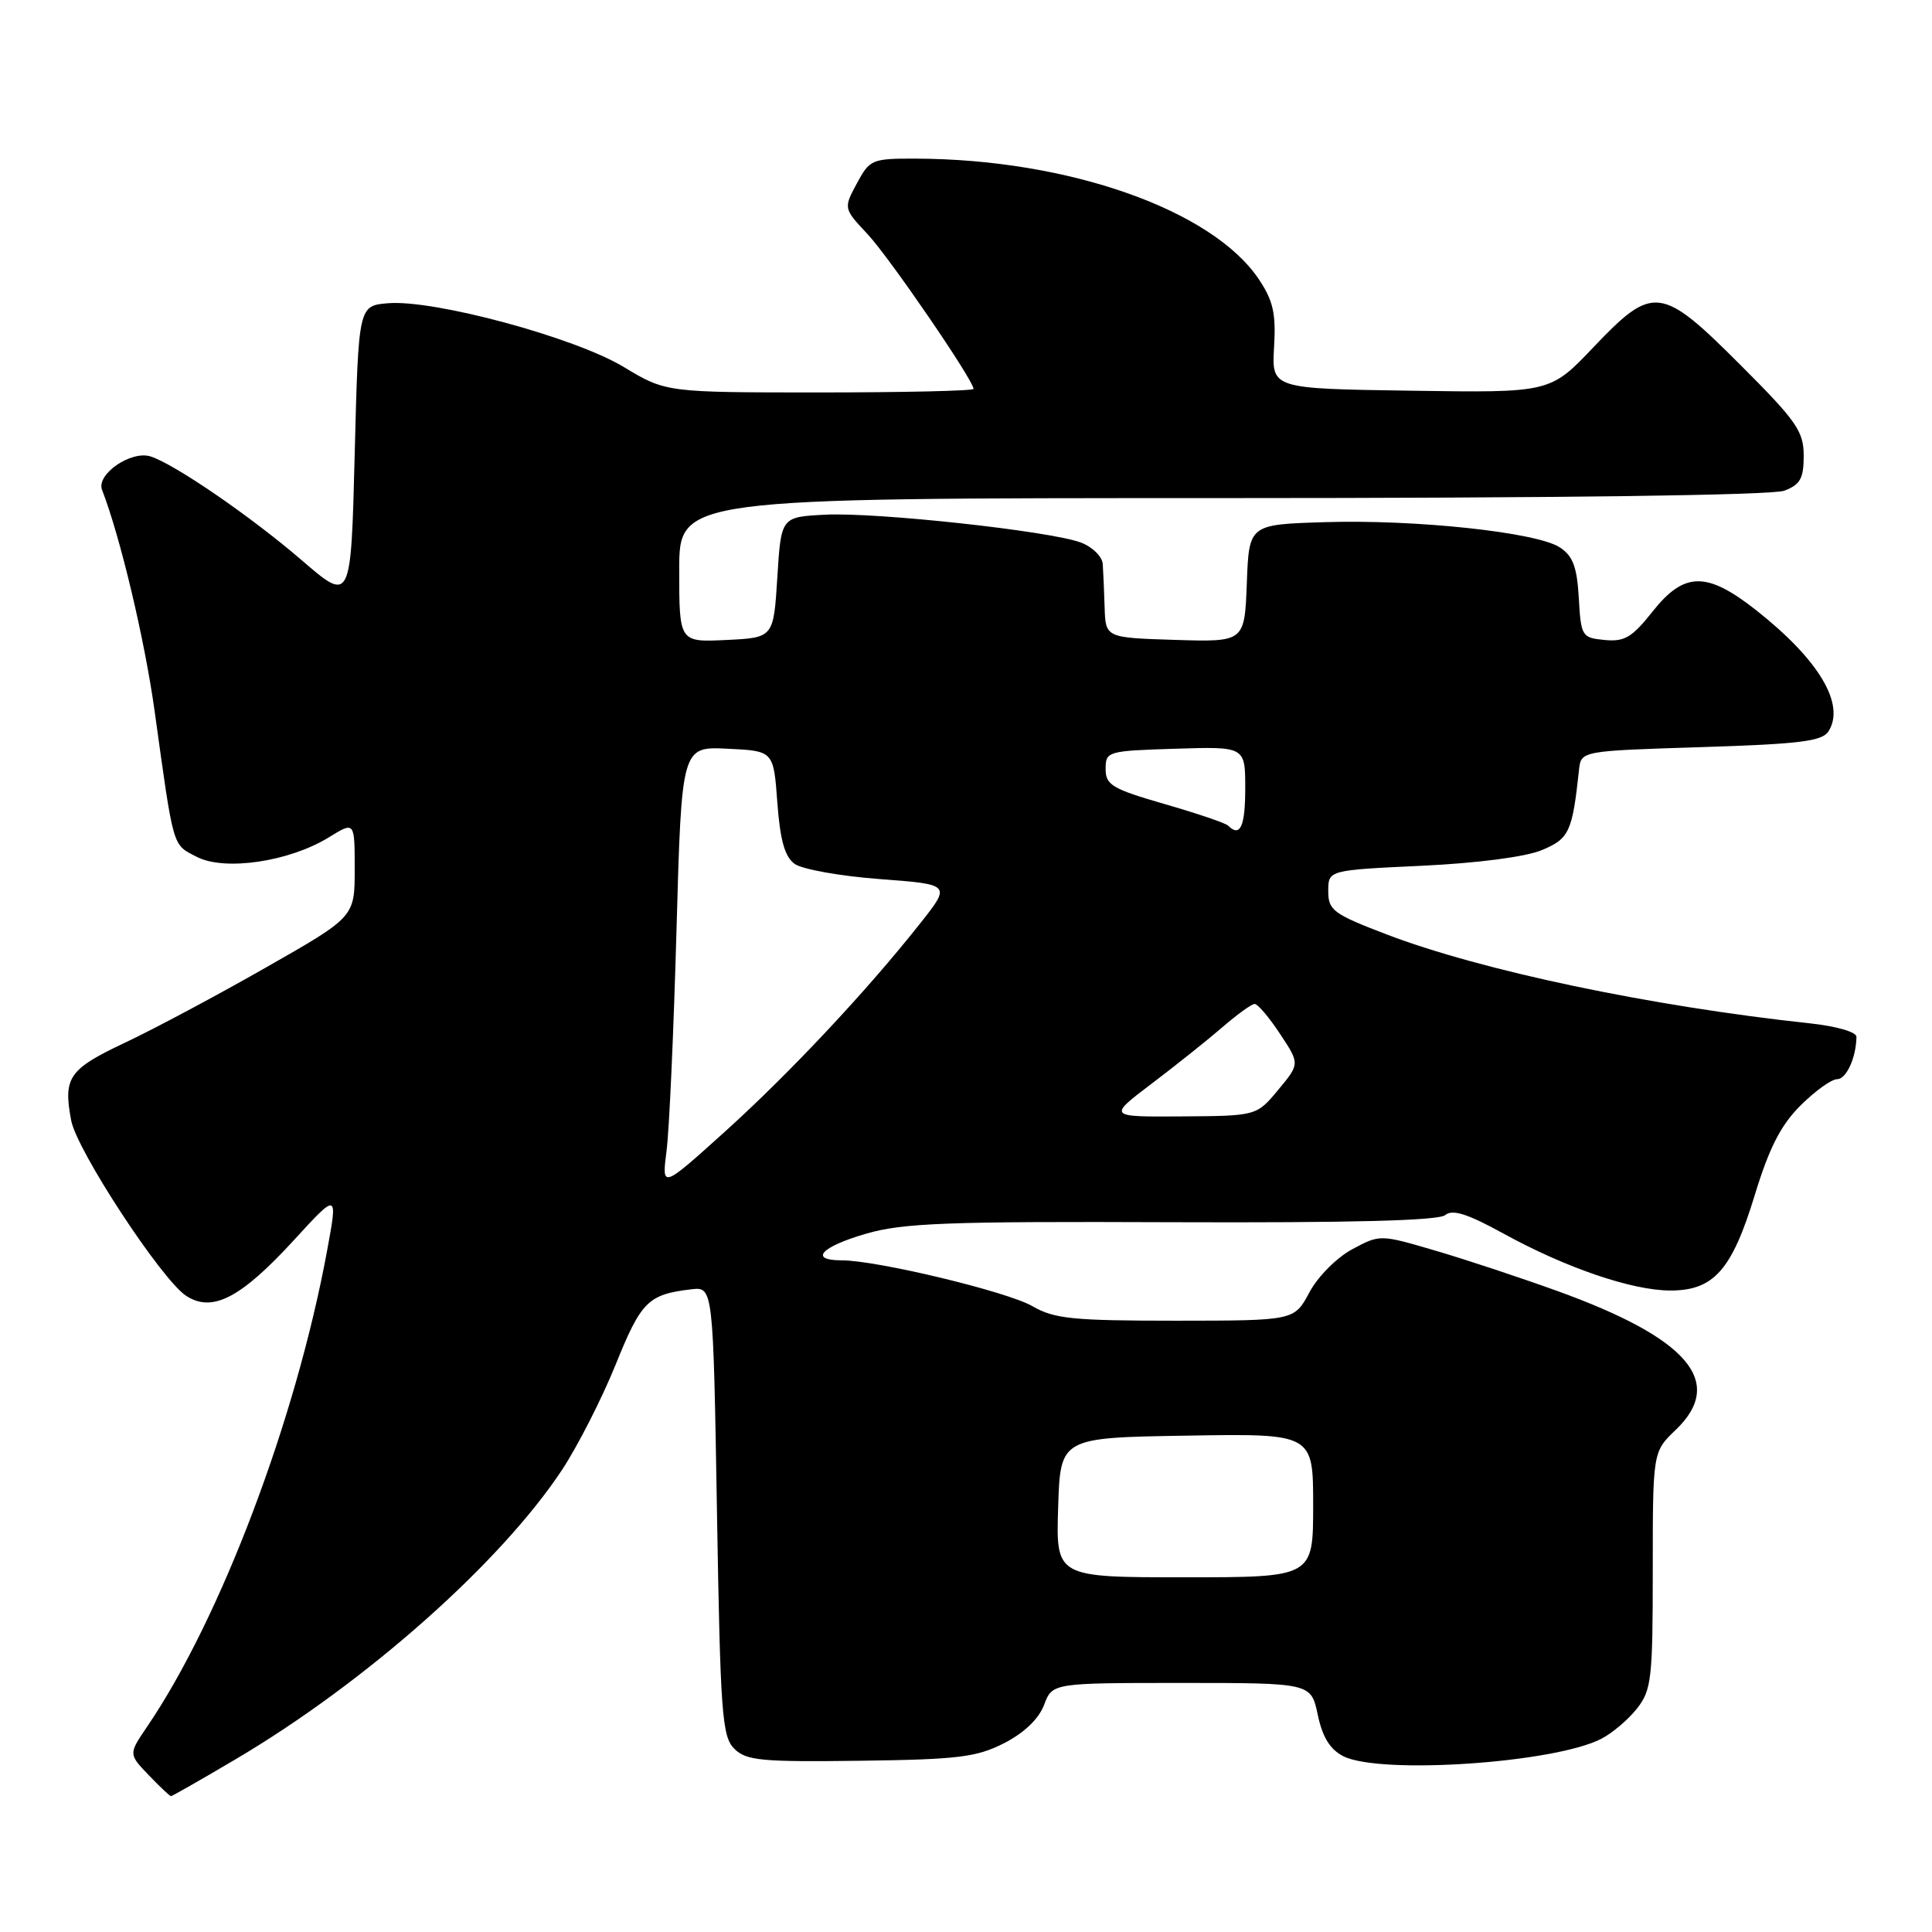 <?xml version="1.0" encoding="UTF-8" standalone="no"?>
<!DOCTYPE svg PUBLIC "-//W3C//DTD SVG 1.1//EN" "http://www.w3.org/Graphics/SVG/1.1/DTD/svg11.dtd" >
<svg xmlns="http://www.w3.org/2000/svg" xmlns:xlink="http://www.w3.org/1999/xlink" version="1.1" viewBox="0 0 256 256">
 <g >
 <path fill="currentColor"
d=" M 31.27 233.08 C 48.45 222.93 66.31 207.10 74.47 194.77 C 76.55 191.61 79.75 185.33 81.58 180.81 C 84.96 172.43 85.87 171.52 91.59 170.84 C 94.50 170.50 94.50 170.50 95.00 200.22 C 95.45 227.10 95.67 230.10 97.30 231.72 C 98.88 233.29 100.88 233.48 113.98 233.31 C 126.97 233.14 129.39 232.84 133.05 230.98 C 135.70 229.62 137.64 227.77 138.34 225.92 C 139.44 223.00 139.44 223.00 156.58 223.00 C 173.72 223.00 173.72 223.00 174.61 227.22 C 175.24 230.20 176.24 231.81 178.00 232.71 C 182.88 235.17 205.92 233.62 212.16 230.41 C 213.63 229.66 215.76 227.85 216.91 226.39 C 218.83 223.95 219.00 222.44 219.00 208.05 C 219.00 192.37 219.00 192.37 222.05 189.46 C 228.65 183.13 223.72 177.34 206.37 171.07 C 201.56 169.33 194.30 166.92 190.24 165.73 C 182.86 163.56 182.86 163.56 179.18 165.53 C 177.12 166.64 174.62 169.15 173.50 171.25 C 171.50 174.99 171.50 174.99 155.81 175.00 C 142.15 175.00 139.68 174.75 136.81 173.08 C 133.48 171.15 116.21 167.00 111.52 167.00 C 107.15 167.00 108.78 165.21 114.73 163.48 C 119.63 162.05 125.47 161.83 155.32 161.95 C 179.04 162.04 190.61 161.74 191.49 161.01 C 192.46 160.20 194.43 160.82 199.21 163.45 C 207.51 168.01 216.27 171.00 221.34 171.00 C 227.09 171.00 229.49 168.28 232.52 158.34 C 234.42 152.12 235.95 149.11 238.56 146.50 C 240.49 144.58 242.67 143.00 243.42 143.00 C 244.65 143.00 245.95 140.15 245.99 137.38 C 245.99 136.74 243.31 135.97 239.75 135.59 C 218.74 133.33 196.31 128.62 183.75 123.82 C 176.66 121.11 176.00 120.62 176.00 118.08 C 176.00 115.30 176.00 115.30 188.37 114.72 C 195.79 114.37 202.17 113.54 204.31 112.64 C 207.93 111.13 208.34 110.25 209.23 102.00 C 209.50 99.50 209.50 99.50 225.39 99.00 C 238.49 98.59 241.46 98.22 242.29 96.90 C 244.54 93.33 241.03 87.44 232.77 80.91 C 226.16 75.69 223.18 75.72 218.96 81.05 C 216.26 84.46 215.25 85.06 212.62 84.80 C 209.60 84.51 209.49 84.32 209.20 79.24 C 208.96 75.11 208.42 73.66 206.68 72.53 C 203.64 70.53 187.58 68.81 175.50 69.19 C 165.50 69.50 165.50 69.50 165.21 77.29 C 164.91 85.07 164.91 85.07 155.71 84.79 C 146.50 84.50 146.50 84.50 146.37 80.50 C 146.30 78.30 146.19 75.70 146.12 74.73 C 146.05 73.75 144.76 72.48 143.25 71.90 C 139.25 70.37 116.11 67.85 109.32 68.20 C 103.50 68.50 103.50 68.50 103.00 76.50 C 102.50 84.50 102.50 84.50 96.25 84.80 C 90.00 85.10 90.00 85.10 90.00 75.55 C 90.00 66.00 90.00 66.00 161.93 66.00 C 206.25 66.00 234.85 65.63 236.43 65.02 C 238.54 64.22 239.00 63.40 239.00 60.40 C 239.00 57.15 238.07 55.81 230.63 48.37 C 220.08 37.82 219.05 37.70 211.13 46.02 C 205.40 52.05 205.40 52.05 186.95 51.77 C 168.50 51.50 168.50 51.50 168.82 46.00 C 169.09 41.54 168.70 39.84 166.80 37.00 C 160.62 27.79 141.56 21.09 121.41 21.02 C 115.53 21.00 115.25 21.12 113.54 24.30 C 111.76 27.61 111.76 27.61 114.98 31.05 C 117.88 34.16 129.00 50.40 129.00 51.53 C 129.00 51.79 119.83 52.00 108.62 52.00 C 88.24 52.00 88.24 52.00 82.62 48.61 C 76.13 44.70 57.54 39.68 51.43 40.18 C 47.50 40.50 47.50 40.50 47.00 60.18 C 46.50 79.85 46.50 79.85 40.00 74.25 C 33.23 68.42 23.14 61.50 19.95 60.48 C 17.36 59.66 12.73 62.85 13.52 64.90 C 15.94 71.15 19.17 84.74 20.49 94.24 C 23.05 112.67 22.81 111.85 26.08 113.54 C 29.78 115.45 38.36 114.18 43.61 110.93 C 47.00 108.84 47.00 108.84 47.00 115.17 C 47.00 121.50 47.00 121.50 35.25 128.19 C 28.79 131.88 20.35 136.38 16.50 138.19 C 9.11 141.68 8.36 142.77 9.43 148.46 C 10.17 152.43 21.40 169.56 24.66 171.70 C 28.12 173.96 31.89 172.02 38.92 164.35 C 44.77 157.97 44.77 157.97 43.34 165.73 C 39.22 188.08 29.26 214.43 19.49 228.80 C 17.03 232.42 17.03 232.42 19.70 235.21 C 21.17 236.74 22.50 238.00 22.66 238.00 C 22.81 238.00 26.69 235.79 31.27 233.08 Z  M 140.21 199.75 C 140.50 190.50 140.50 190.50 157.25 190.23 C 174.00 189.95 174.00 189.95 174.00 199.48 C 174.00 209.00 174.00 209.00 156.96 209.00 C 139.92 209.00 139.92 209.00 140.21 199.75 Z  M 88.32 152.50 C 88.68 149.75 89.27 136.57 89.64 123.21 C 90.32 98.91 90.32 98.91 96.41 99.21 C 102.50 99.50 102.50 99.50 103.00 106.33 C 103.37 111.32 103.98 113.51 105.28 114.46 C 106.26 115.18 111.33 116.09 116.54 116.48 C 126.02 117.19 126.02 117.19 121.94 122.34 C 114.83 131.34 104.58 142.26 96.00 150.00 C 87.68 157.50 87.68 157.50 88.32 152.50 Z  M 152.64 143.56 C 155.86 141.12 160.07 137.76 162.00 136.09 C 163.93 134.42 165.83 133.04 166.24 133.03 C 166.64 133.01 168.16 134.79 169.60 136.98 C 172.24 140.96 172.24 140.96 169.37 144.41 C 166.50 147.86 166.50 147.86 156.64 147.93 C 146.78 148.00 146.78 148.00 152.64 143.56 Z  M 162.73 109.40 C 162.40 109.06 158.61 107.78 154.31 106.54 C 147.37 104.53 146.50 104.02 146.50 101.89 C 146.50 99.56 146.74 99.49 155.75 99.21 C 165.00 98.92 165.00 98.92 165.00 104.46 C 165.00 109.53 164.33 110.99 162.73 109.40 Z "/>
</g>
</svg>